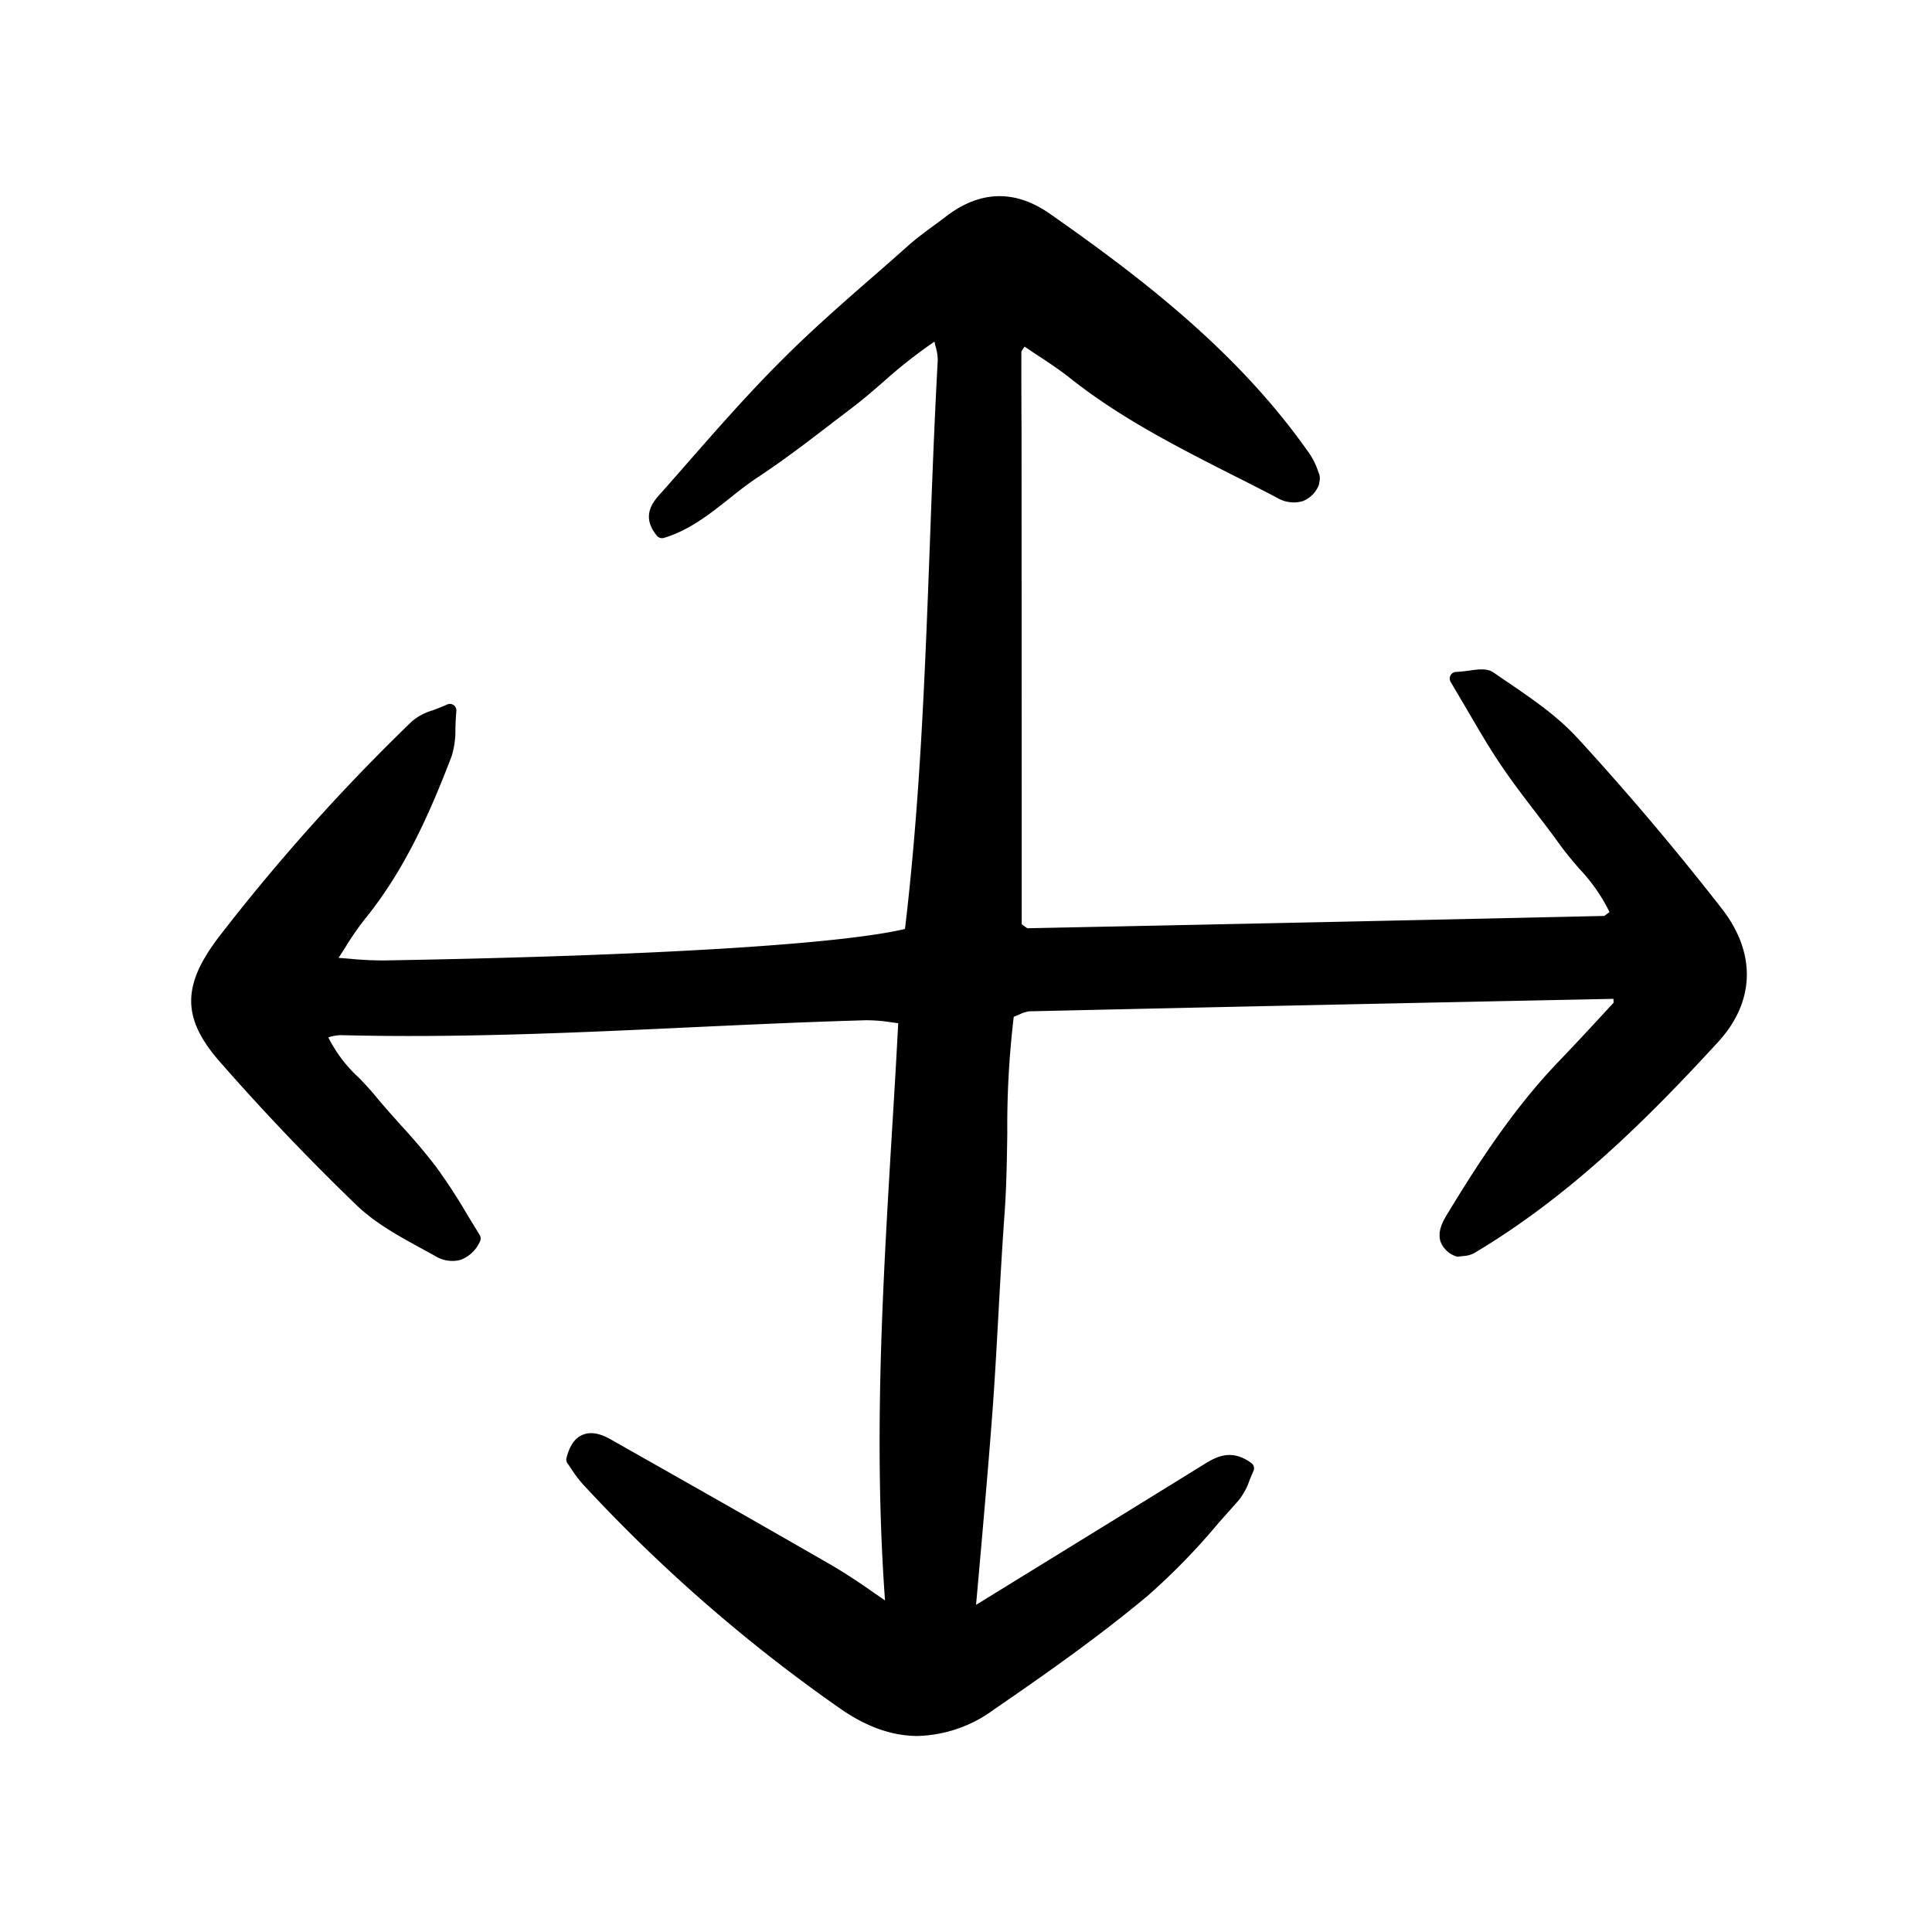 <svg width="46" height="46" fill="currentColor" viewBox="0 0 24 24" xmlns="http://www.w3.org/2000/svg">
  <path d="M19.59 9.162c-.248-.27-.56-.482-.86-.687l-.179-.122c-.075-.052-.175-.04-.29-.024a2.034 2.034 0 0 1-.174.018.082.082 0 0 0-.067.123l.214.363c.141.242.274.47.42.684.132.196.278.386.419.57.103.135.21.274.31.414.073.1.155.197.234.289.153.16.28.342.377.54l-.023.017-.042.031c-2.084.047-4.294.095-7.166.153-.005-.002-.012-.008-.017-.011l-.015-.01a.413.413 0 0 1-.039-.03V9.996a17807.737 17807.737 0 0 0-.002-4.654c-.002-.326-.003-.65-.002-.972a.31.31 0 0 1 .03-.051l.01-.013.14.094c.148.097.302.198.44.309.622.491 1.33.85 2.014 1.197.18.09.36.182.538.275a.404.404 0 0 0 .318.046.348.348 0 0 0 .201-.193.089.089 0 0 0 .008-.029l.003-.02a.173.173 0 0 0-.003-.097l-.014-.036a.893.893 0 0 0-.095-.2c-.87-1.254-2.069-2.18-3.234-2.995-.436-.306-.874-.293-1.3.038-.051.04-.103.077-.155.115-.1.075-.205.151-.302.237-.131.117-.263.233-.395.348-.395.344-.803.7-1.18 1.078-.438.437-.85.91-1.25 1.367l-.234.266-.023.025c-.087.097-.25.277-.044.525a.082.082 0 0 0 .086.026c.315-.094.565-.293.808-.485.112-.09.228-.181.346-.26.327-.215.642-.456.946-.69l.24-.183c.133-.101.256-.208.387-.321a6.1 6.1 0 0 1 .634-.499l.011.049c.019.06.029.12.03.183-.041.751-.07 1.515-.097 2.254-.059 1.583-.12 3.22-.31 4.81-.805.191-3.152.334-6.47.391-.143 0-.285-.007-.426-.021l-.14-.011.076-.118a3.63 3.63 0 0 1 .244-.356c.504-.616.819-1.339 1.083-2.027.035-.112.051-.229.048-.346.002-.065.005-.138.012-.218a.081.081 0 0 0-.115-.082c-.066.03-.126.052-.179.072a.701.701 0 0 0-.257.136 24.627 24.627 0 0 0-2.4 2.68c-.464.609-.458 1.017.022 1.56a29.22 29.22 0 0 0 1.693 1.775c.237.226.535.388.823.545l.146.08a.404.404 0 0 0 .315.052.427.427 0 0 0 .245-.23.082.082 0 0 0-.003-.08l-.151-.247a7.048 7.048 0 0 0-.398-.61 7.463 7.463 0 0 0-.427-.504c-.106-.119-.216-.241-.318-.365a3.752 3.752 0 0 0-.207-.228 1.736 1.736 0 0 1-.38-.502l.016-.004a.542.542 0 0 1 .138-.023c1.45.037 2.92-.03 4.34-.097.717-.033 1.458-.068 2.187-.088.102 0 .204.008.304.024l.095.013c-.024.463-.052.931-.08 1.384-.112 1.87-.228 3.802-.084 5.786l-.164-.113a7.41 7.41 0 0 0-.48-.313c-.953-.55-1.926-1.1-2.763-1.574-.141-.08-.257-.098-.354-.055-.094.04-.16.138-.196.288a.081.081 0 0 0 .014.067c.017.022.033.047.05.072.042.066.089.127.14.185a19.717 19.717 0 0 0 3.204 2.792c.322.223.639.335.956.335.342-.01.673-.125.948-.33.623-.428 1.283-.89 1.906-1.41a8.22 8.22 0 0 0 .883-.907l.247-.278a.813.813 0 0 0 .138-.254c.015-.037.03-.075.047-.11a.082.082 0 0 0-.026-.102c-.237-.173-.42-.087-.572.007-.609.377-1.218.752-1.827 1.127l-1.02.628.059-.664c.053-.606.103-1.177.146-1.755.03-.41.053-.829.075-1.233.022-.396.045-.806.074-1.208.024-.333.029-.67.034-.998-.004-.483.023-.967.08-1.447l.067-.027a.399.399 0 0 1 .127-.041c2.294-.052 4.56-.1 7.256-.155v.012l.002.036-.176.19a37.52 37.52 0 0 1-.49.523c-.57.59-1.011 1.271-1.405 1.92-.06.099-.116.216-.08.332a.308.308 0 0 0 .187.183.078.078 0 0 0 .048.005.7.7 0 0 1 .048-.006.327.327 0 0 0 .137-.037c1.204-.717 2.167-1.684 3.028-2.621.462-.503.477-1.11.042-1.664a34.816 34.816 0 0 0-1.794-2.12Z"></path>
</svg>